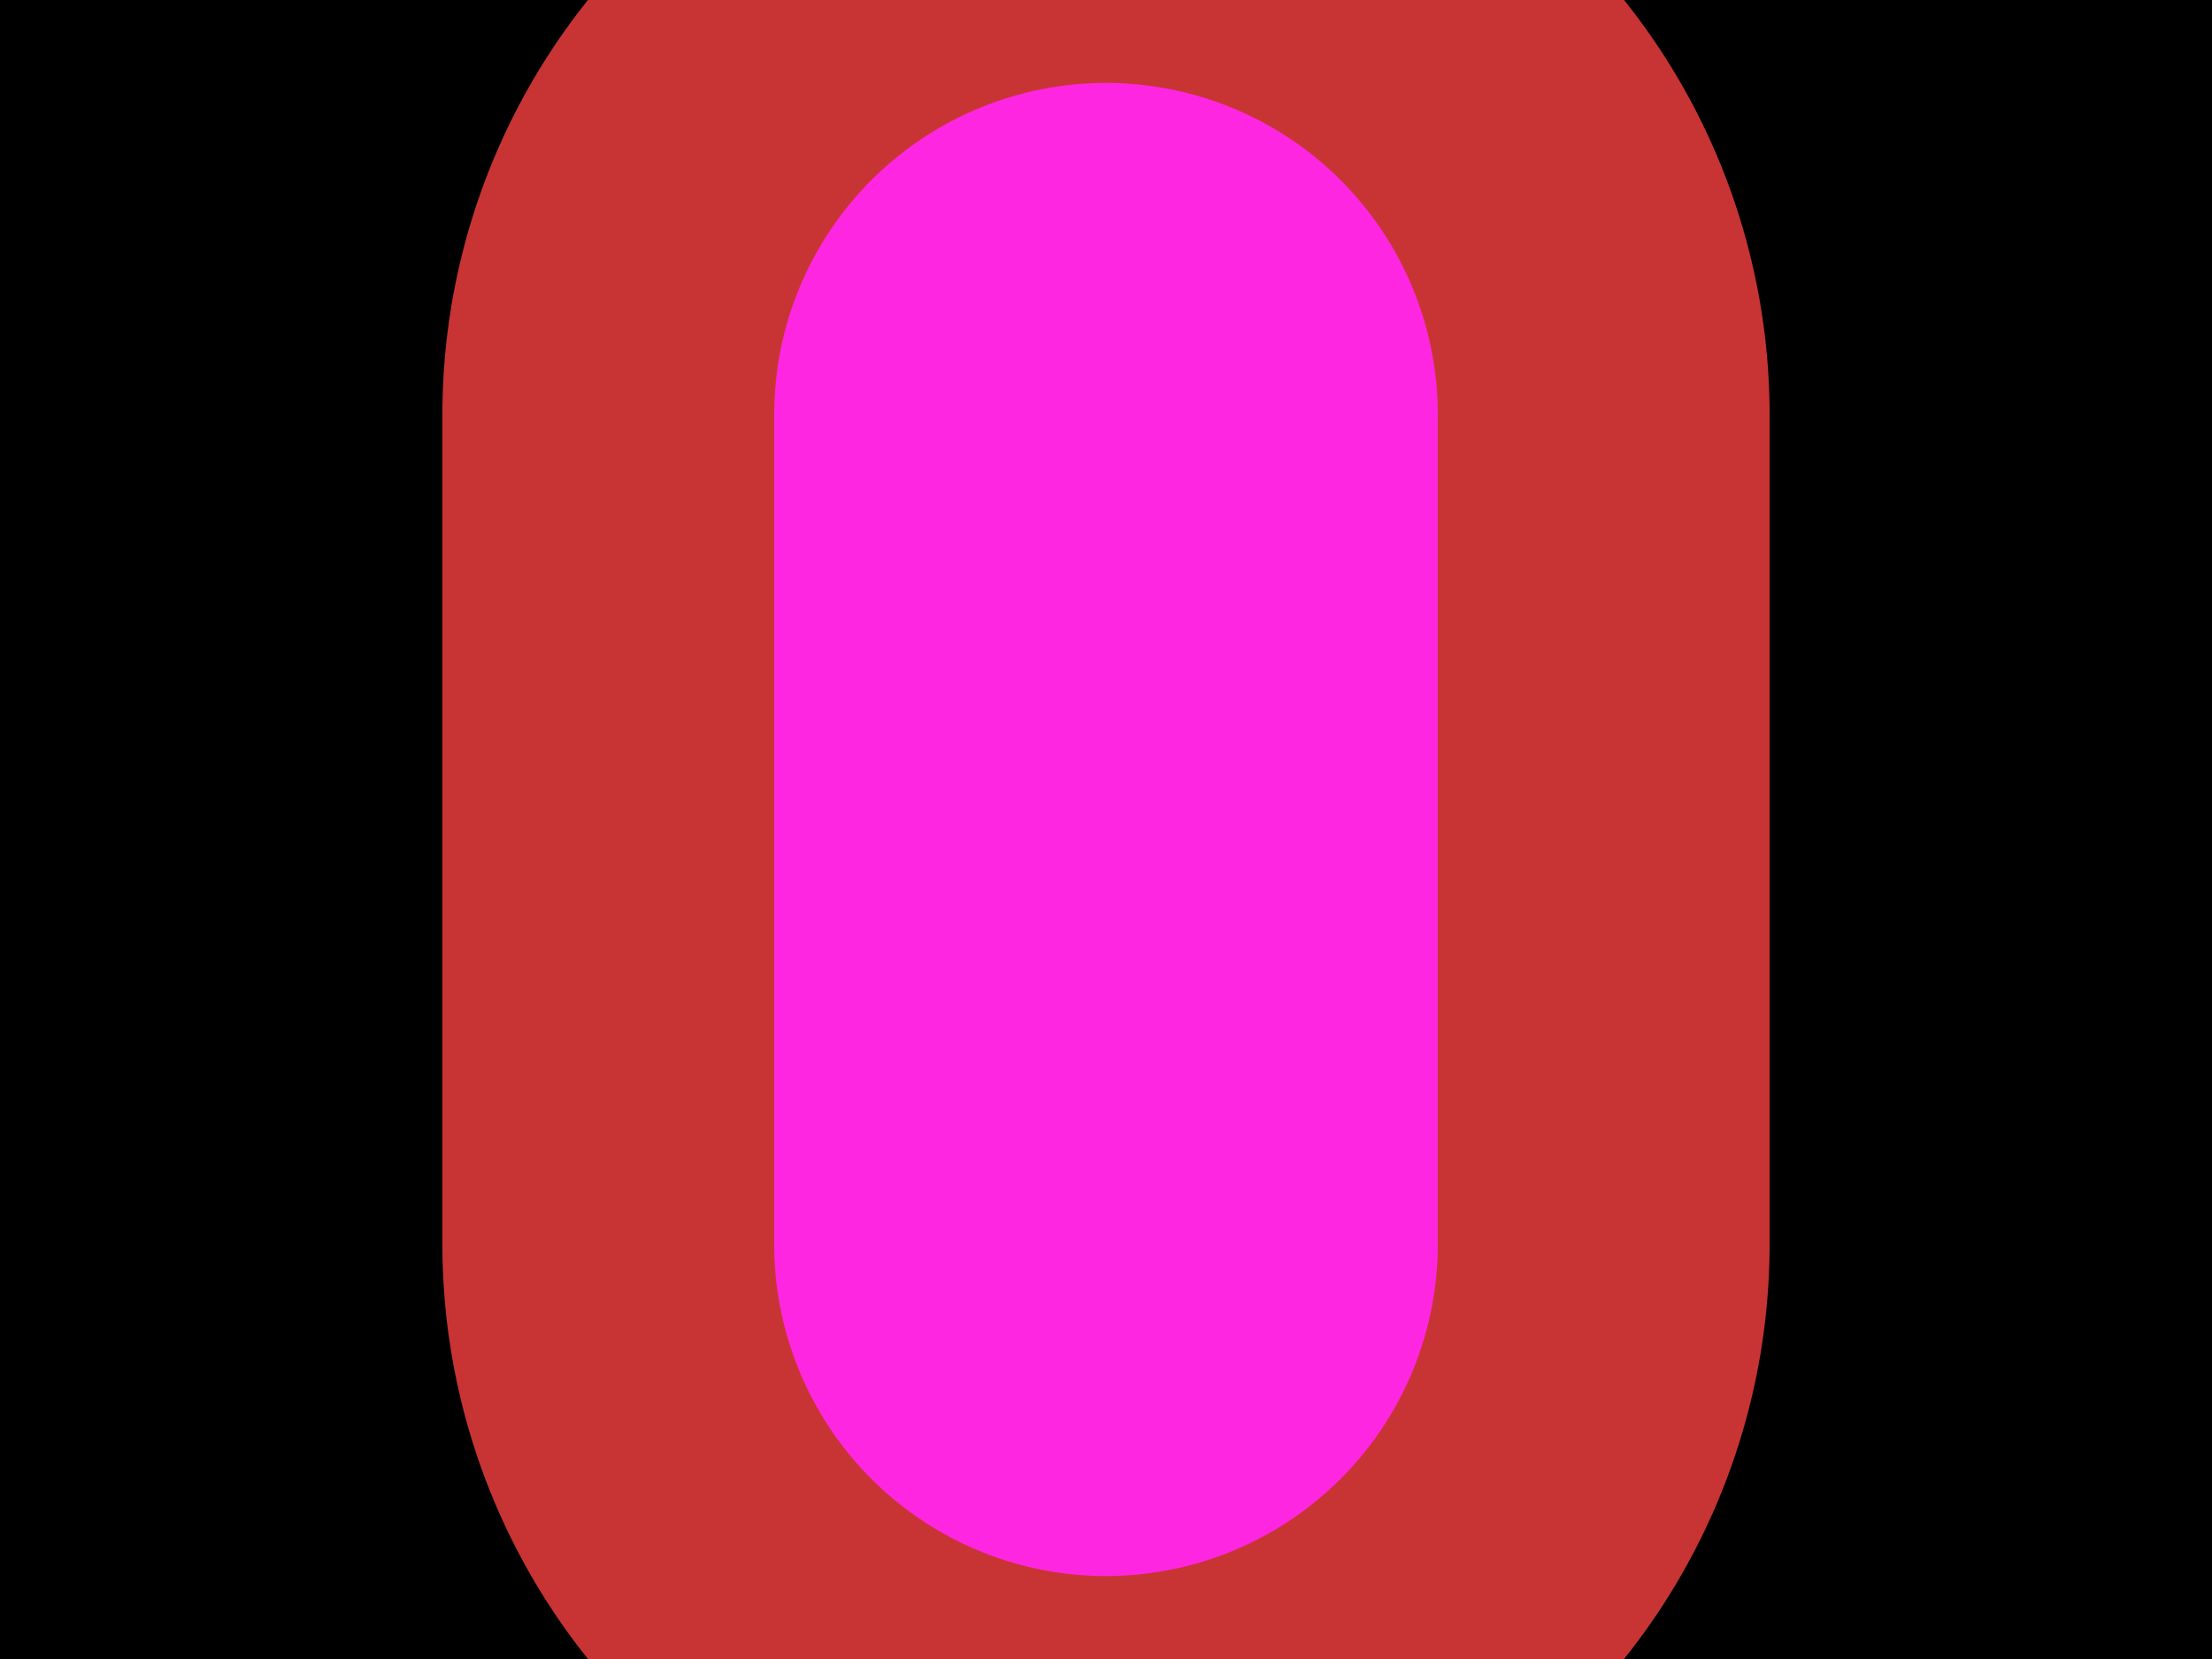 <svg xmlns="http://www.w3.org/2000/svg" width="800" height="600"><style></style><rect class="boundary" x="0" y="0" fill="#000" width="800" height="600"/><rect class="pcb-boundary" fill="none" stroke="#fff" stroke-width="0.3" x="400" y="300" width="0" height="0"/><g><path class="pcb-hole-outer" fill="rgb(200, 52, 52)" d="M160,150 v300 a240,240 0 0 0 480,0 v-300 a240,240 0 0 0 -480,0 z"/><path class="pcb-hole-inner" fill="#FF26E2" d="M280,150 v300 a120,120 0 0 0 240,0 v-300 a120,120 0 0 0 -240,0 z"/></g></svg>